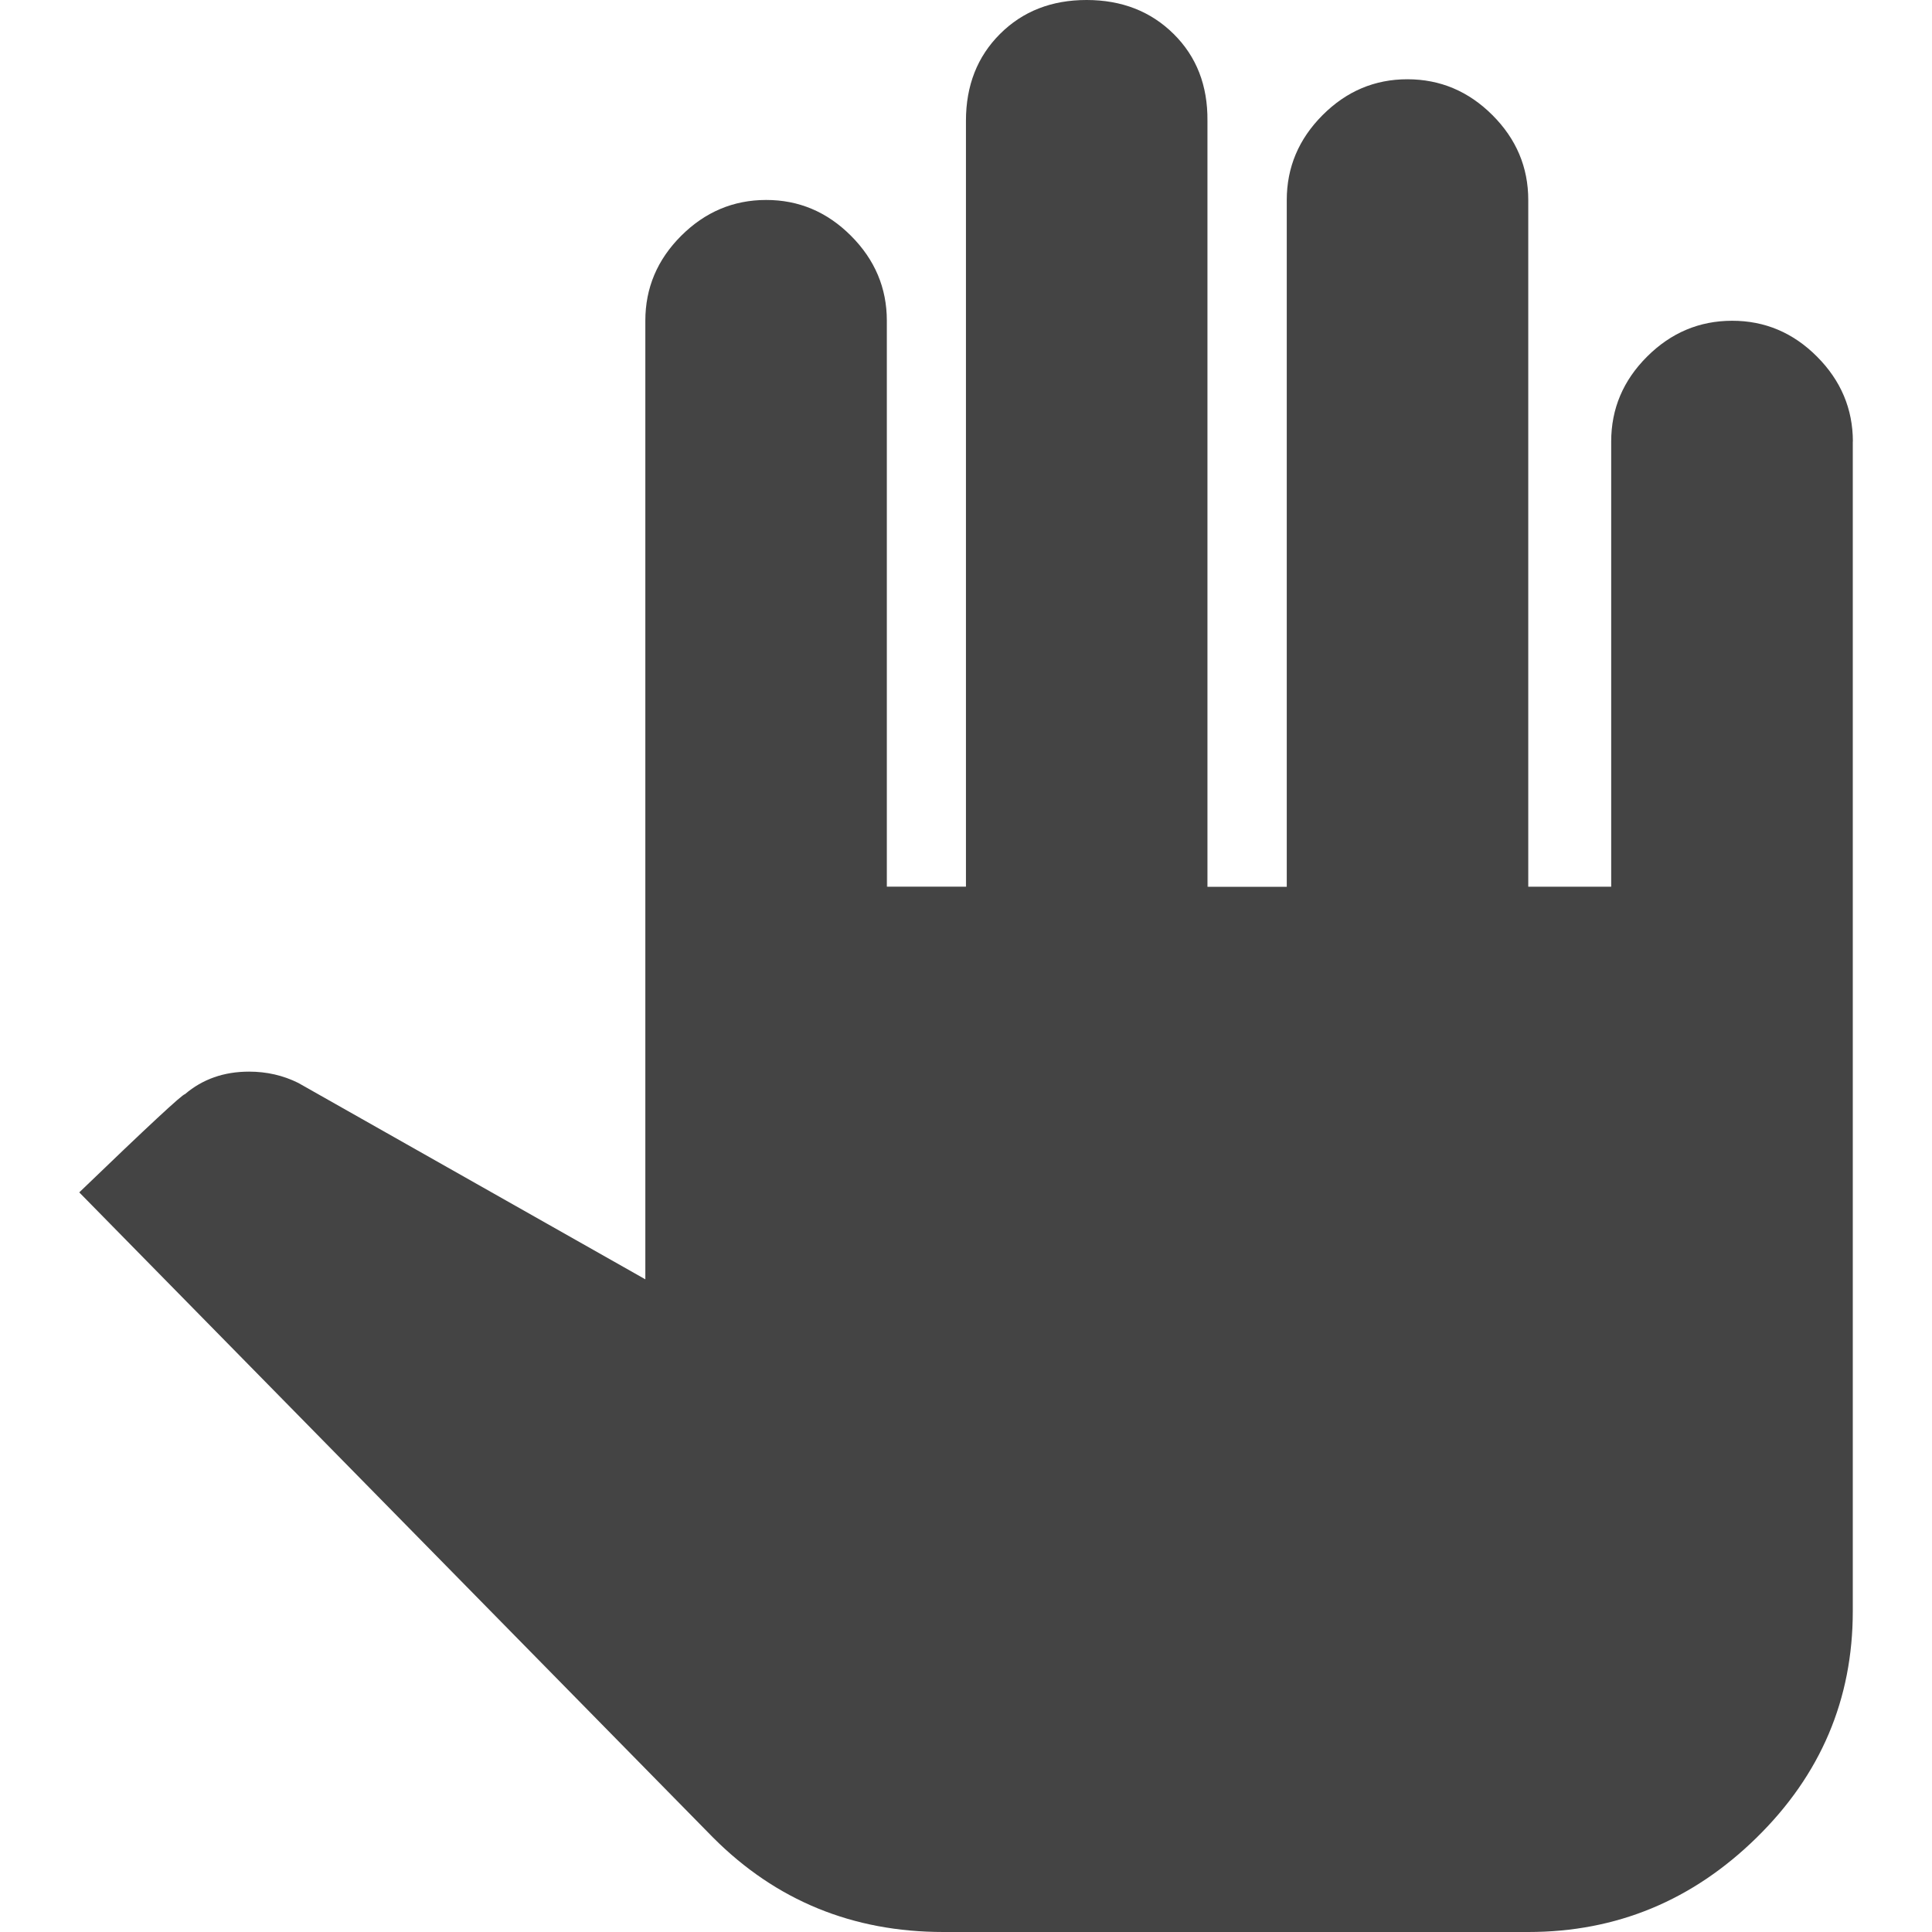 <?xml version="1.0"?><svg xmlns="http://www.w3.org/2000/svg" width="40" height="40" viewBox="0 0 40 40"><path fill="#444" d="m38.36 9.14v24.217q0 2.737-1.992 4.69t-4.725 1.953h-12.11q-2.817 0-4.767-1.953l-13.125-13.36q2.11-2.033 2.188-2.033 0.547-0.467 1.328-0.467 0.547 0 1.017 0.233l7.187 4.067v-19.847q0-1.017 0.742-1.758t1.758-0.742 1.758 0.742 0.742 1.758v11.717h1.638v-15.857q0-1.093 0.705-1.797t1.795-0.703 1.8 0.703 0.7 1.797v15.86h1.642v-14.217q0-1.017 0.742-1.76t1.758-0.742 1.758 0.742 0.742 1.758v14.217h1.717v-9.217q0-1.017 0.743-1.758t1.76-0.742 1.758 0.742 0.743 1.758z"></path></svg>